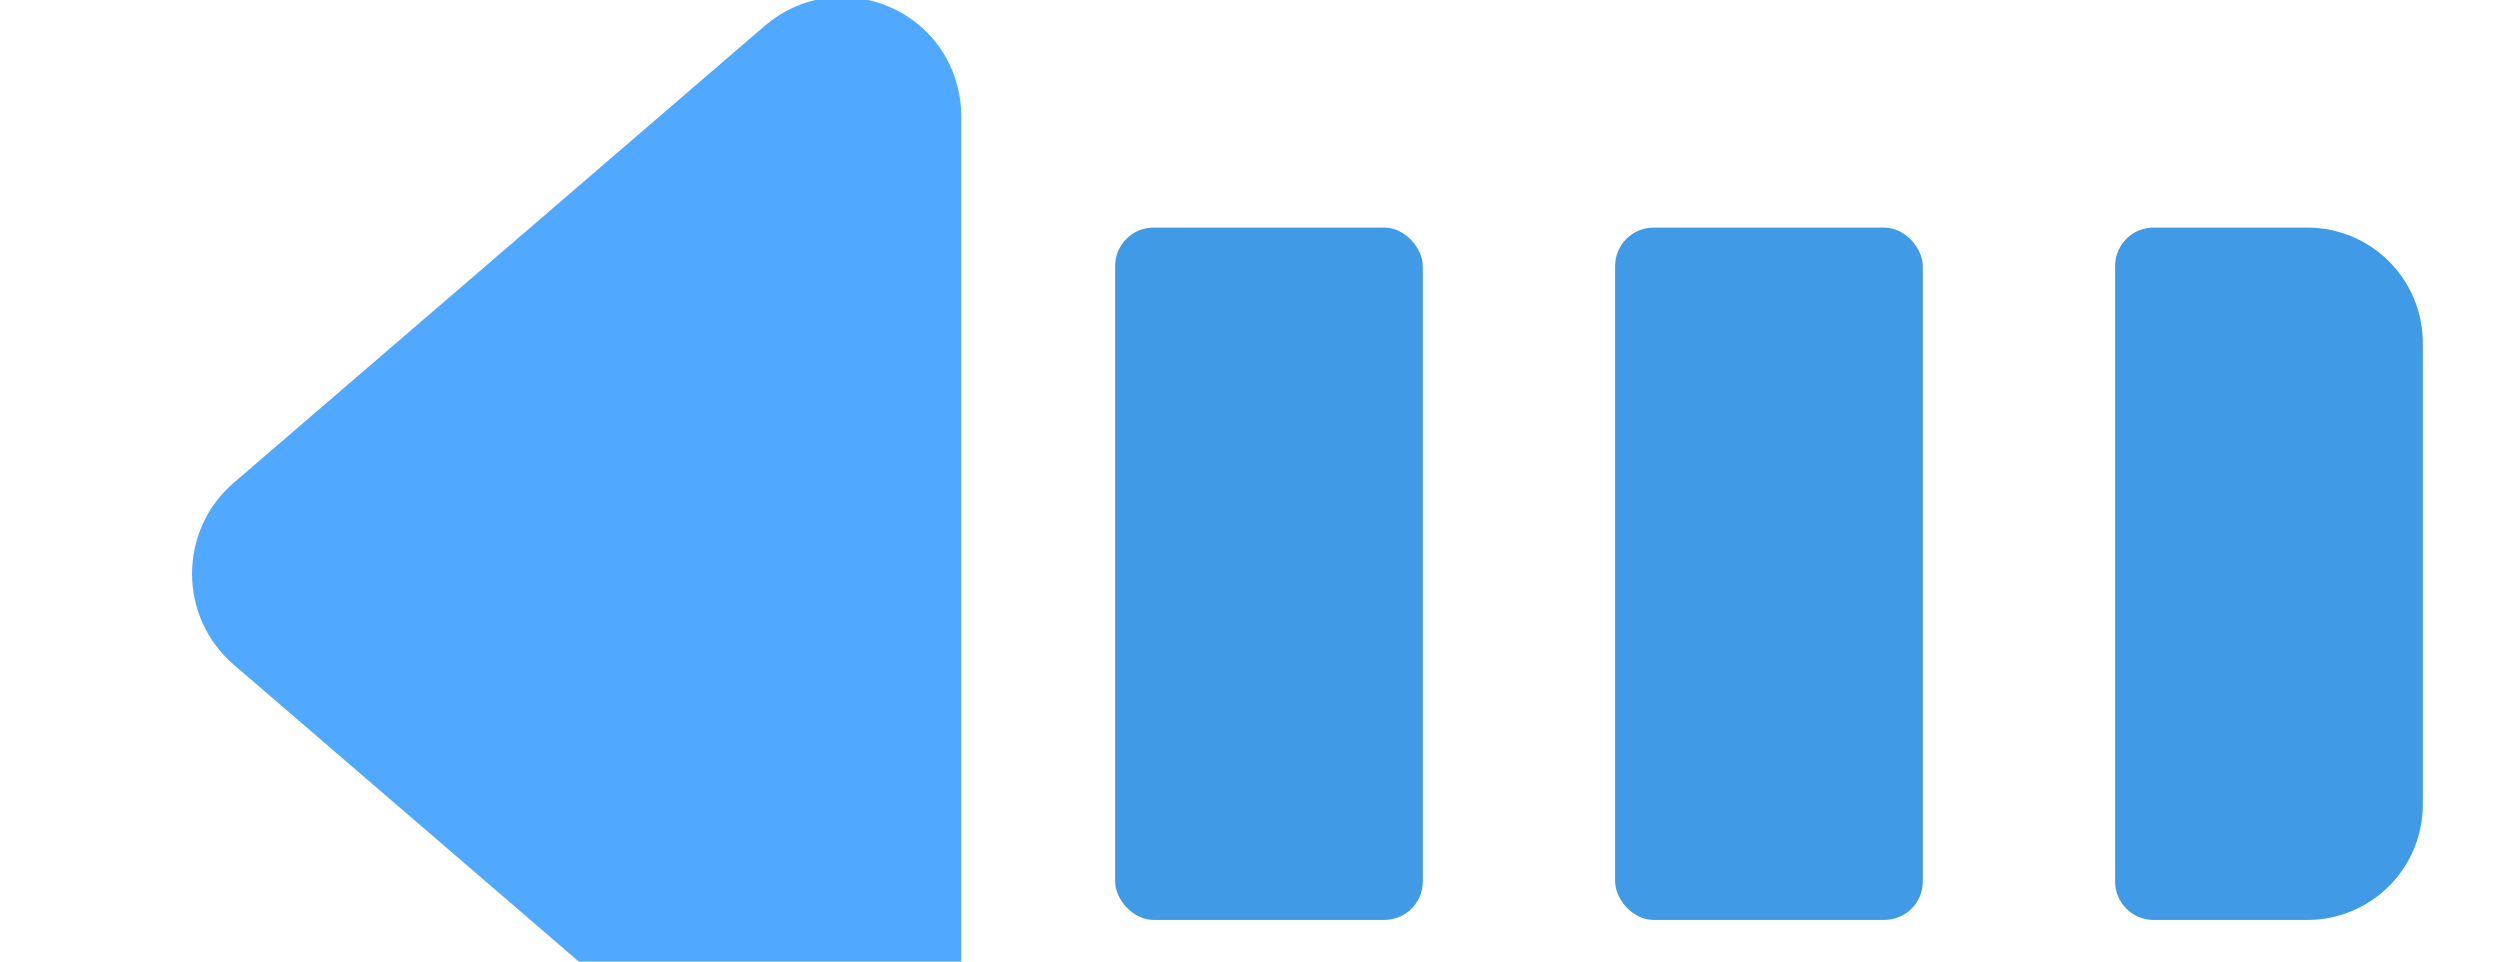 <?xml version="1.0" encoding="utf-8"?>
<svg viewBox="0 5 65 25" xmlns="http://www.w3.org/2000/svg">
  <path d="M 4.993 8.032 C 4.985 5.651 7.557 4.153 9.624 5.336 C 9.791 5.431 9.948 5.541 10.093 5.665 L 23.906 17.551 C 25.355 18.797 25.355 21.04 23.906 22.285 L 10.093 34.171 C 8.28 35.716 5.475 34.718 5.044 32.375 C 5.01 32.187 4.993 31.996 4.993 31.804 L 4.993 8.032 Z" fill="#50a8ff" transform="matrix(-1, 0, 0, -1, 29.986, 39.835)"/>
  <g fill="#419ae5" transform="matrix(-1, 0, 0, -1, 63.993, 49.918)">
    <rect height="18" rx="1" width="8" x="27" y="21"/>
    <rect height="18" rx="1" width="8" x="14" y="21"/>
    <path d="m4 21h4a1 1 0 0 1 1 1v16a1 1 0 0 1 -1 1h-4a3 3 0 0 1 -3-3v-12a3 3 0 0 1 3-3z"/>
  </g>
</svg>